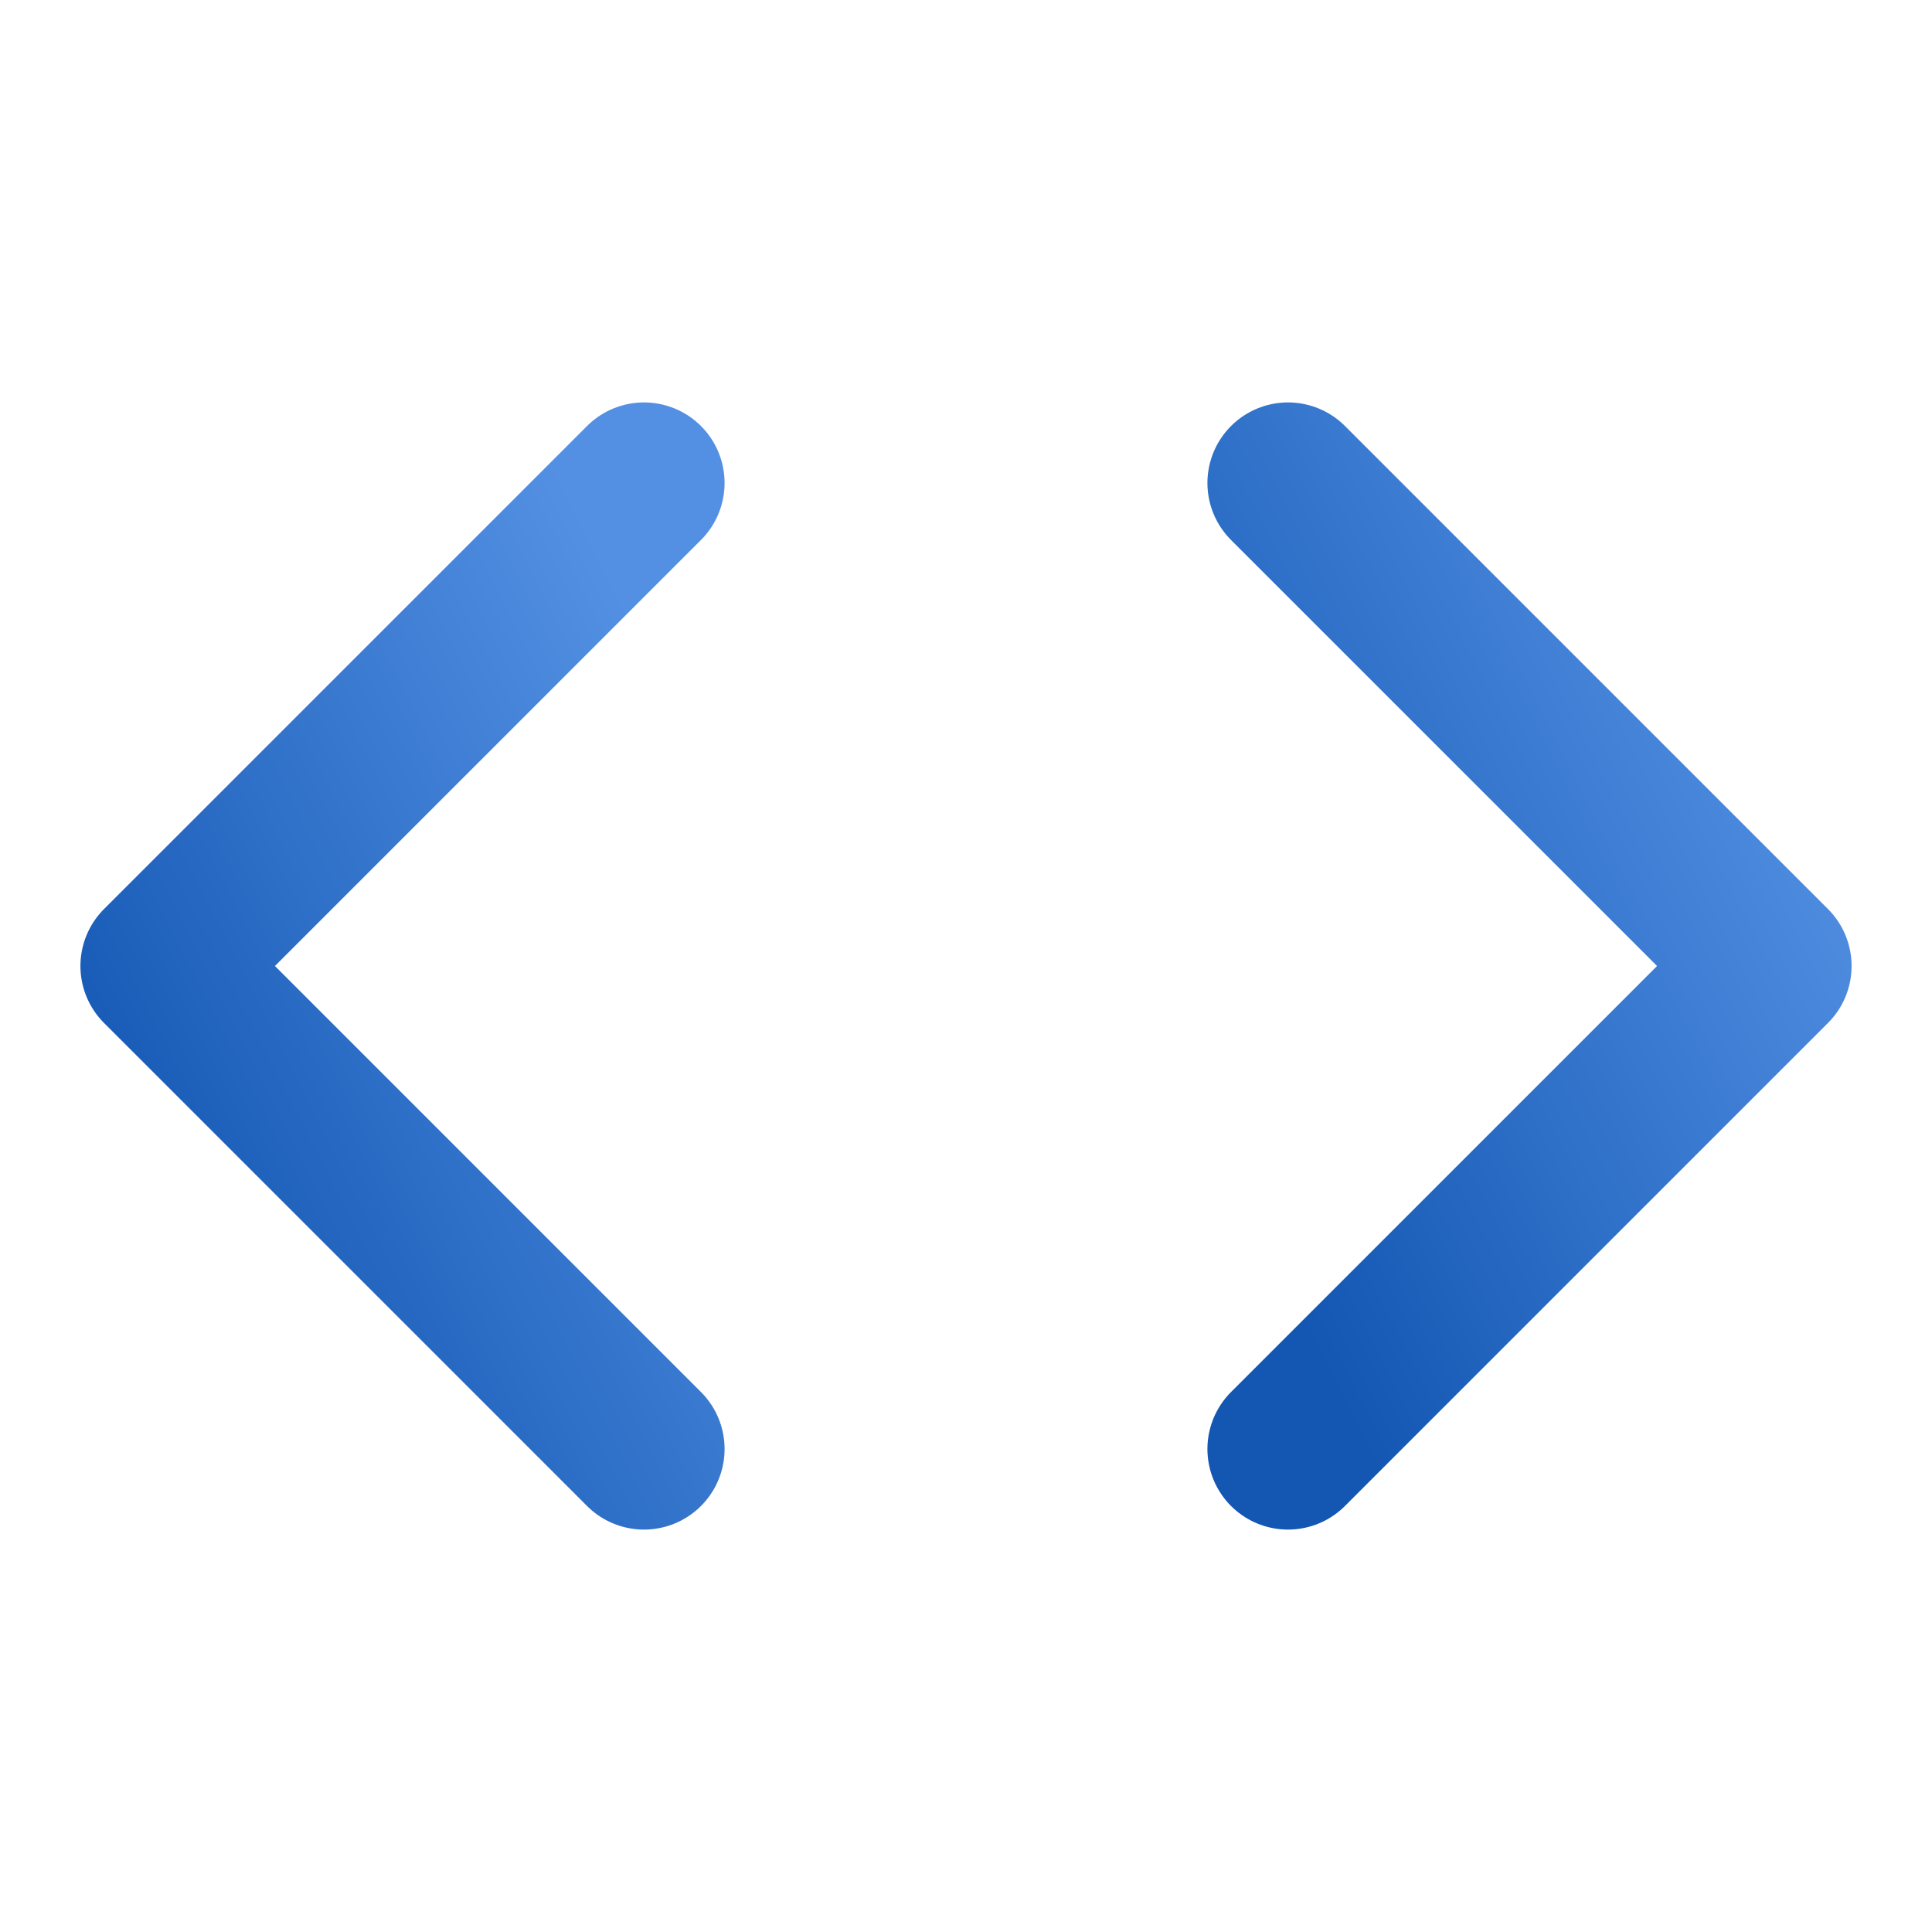 <svg width="36" height="36" viewBox="0 0 36 36" fill="none" xmlns="http://www.w3.org/2000/svg">
<path d="M24 27L33 18L24 9" stroke="url(#paint0_linear_3_543)" stroke-width="3.003" stroke-linecap="round" stroke-linejoin="round"/>
<path d="M12 9L3 18L12 27" stroke="url(#paint1_linear_3_543)" stroke-width="3.003" stroke-linecap="round" stroke-linejoin="round"/>
<defs>
<linearGradient id="paint0_linear_3_543" x1="32.357" y1="10.636" x2="20.239" y2="16.743" gradientUnits="userSpaceOnUse">
<stop stop-color="#5390E3"/>
<stop offset="1" stop-color="#1357B3"/>
</linearGradient>
<linearGradient id="paint1_linear_3_543" x1="11.357" y1="10.636" x2="-0.761" y2="16.743" gradientUnits="userSpaceOnUse">
<stop stop-color="#5390E3"/>
<stop offset="1" stop-color="#1357B3"/>
</linearGradient>
</defs>
</svg>
